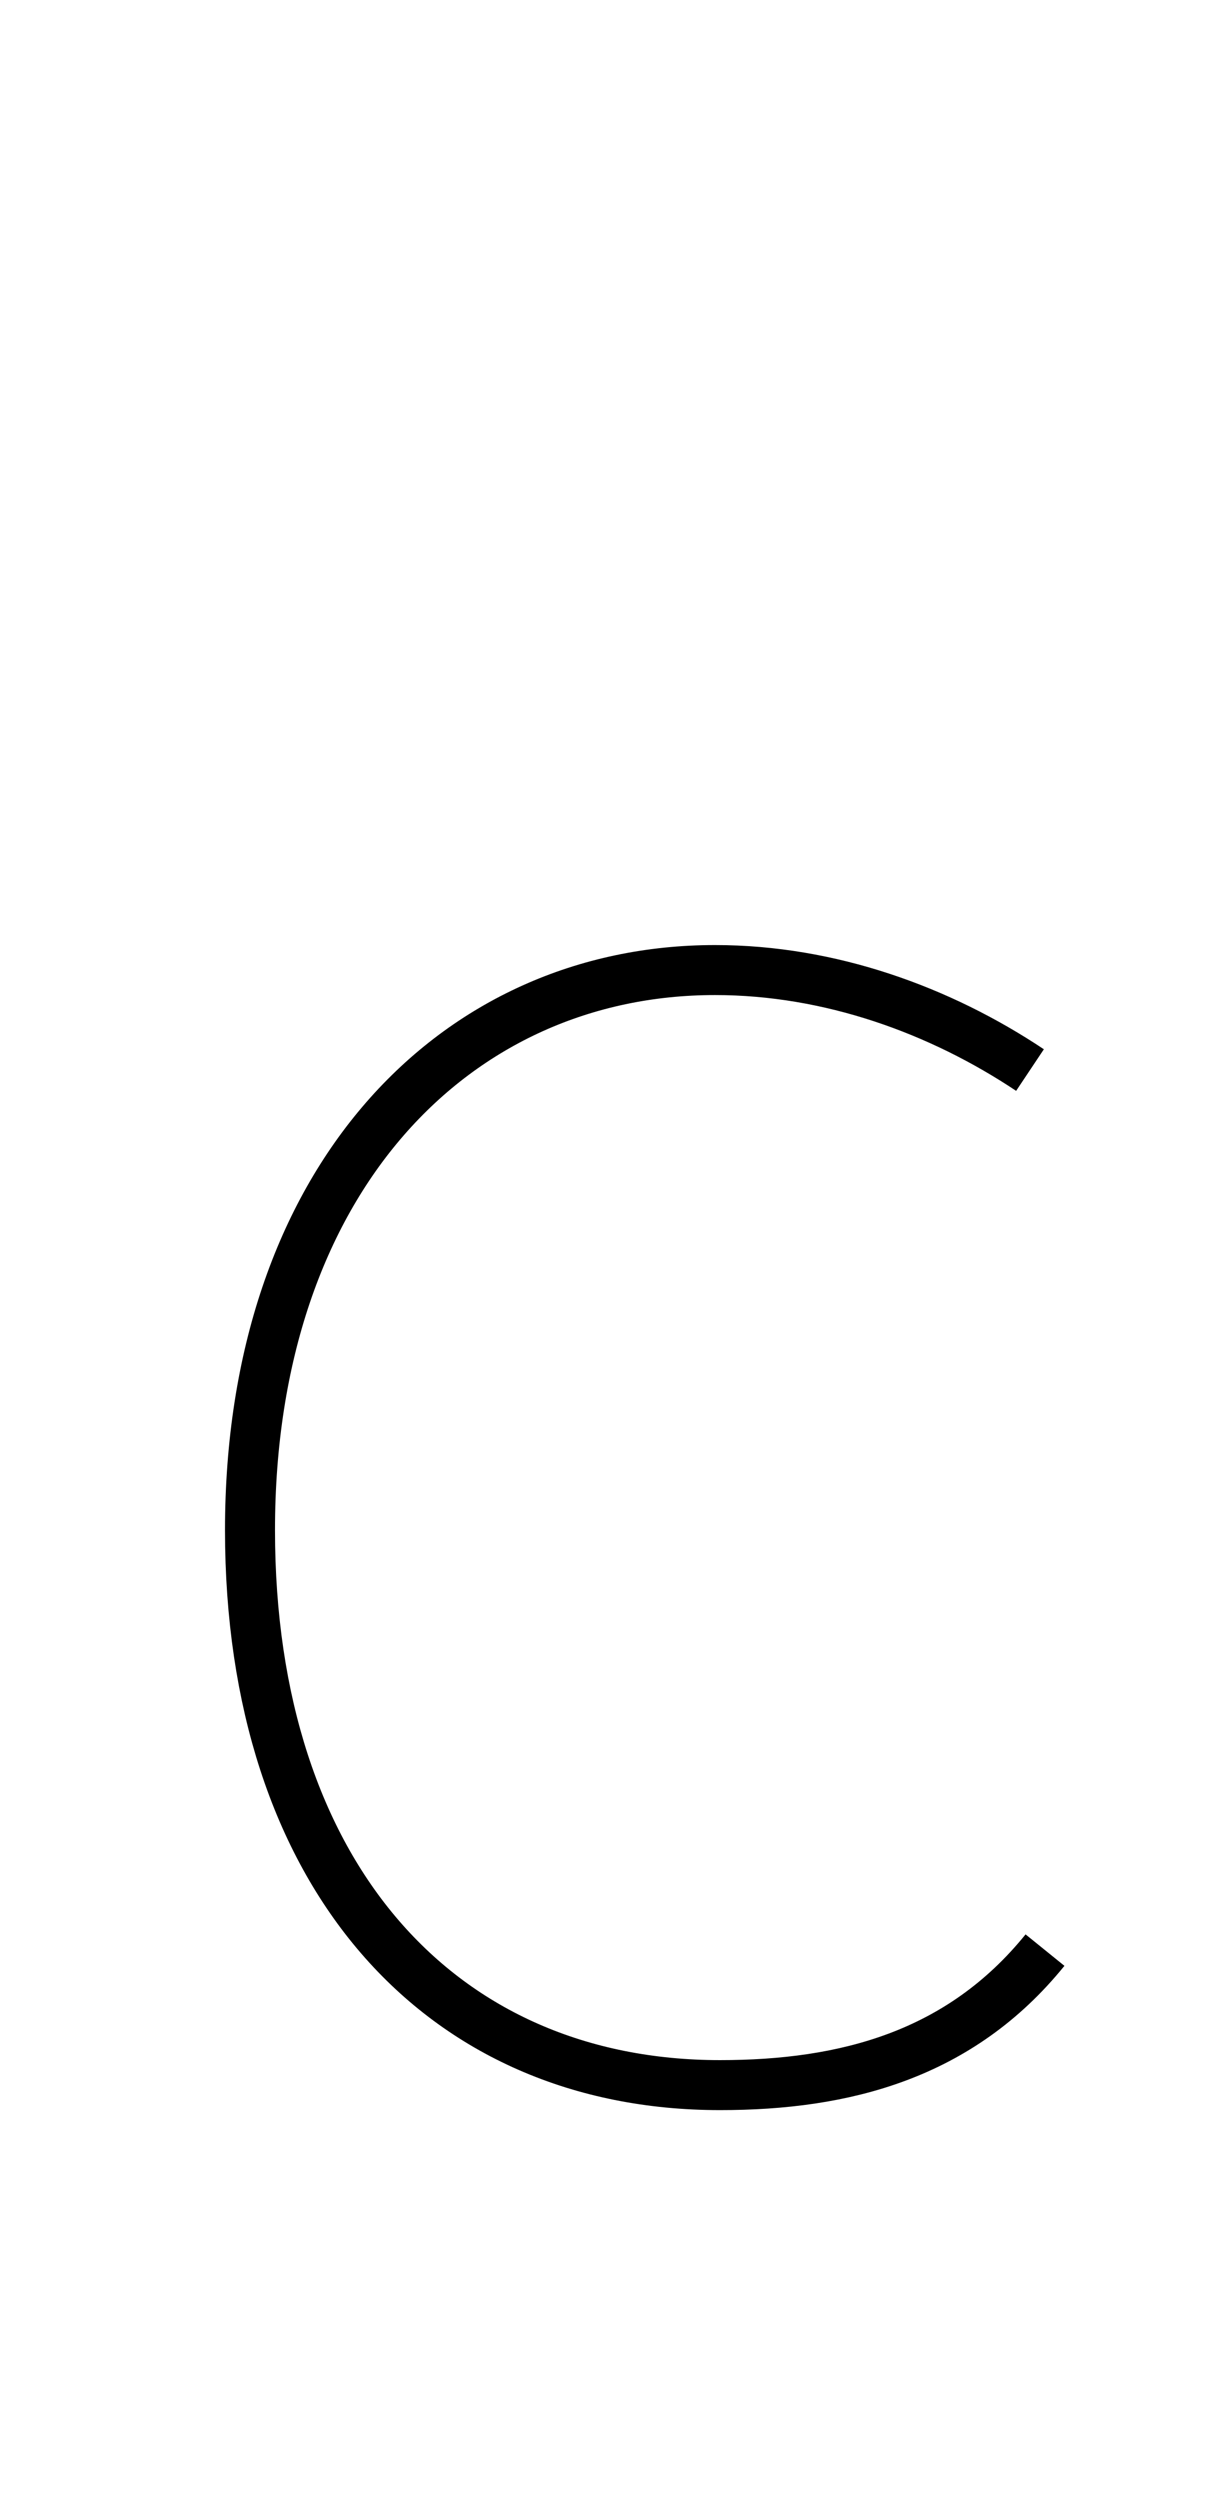 <?xml version='1.0' encoding='utf8'?>
<svg viewBox="0.0 -6.0 24.6 50.0" version="1.1" xmlns="http://www.w3.org/2000/svg">
<rect x="0.0" y="-6.0" width="24.6" height="50.0" fill="#808080" stroke="none"/>
<rect x="-1000" y="-1000" width="2000" height="2000" stroke="white" fill="white"/>
<g style="fill:white;stroke:#000000;  stroke-width:1">
<path d="M 20.6 -22.6 C 18.8 -23.8 16.6 -24.6 14.3 -24.6 C 9.1 -24.6 5.0 -20.4 5.0 -13.4 C 5.0 -6.5 8.8 -2.3 14.4 -2.3 C 16.9 -2.3 19.2 -2.9 20.9 -5.0" transform="translate(0.0 38.0)" />
</g>
</svg>